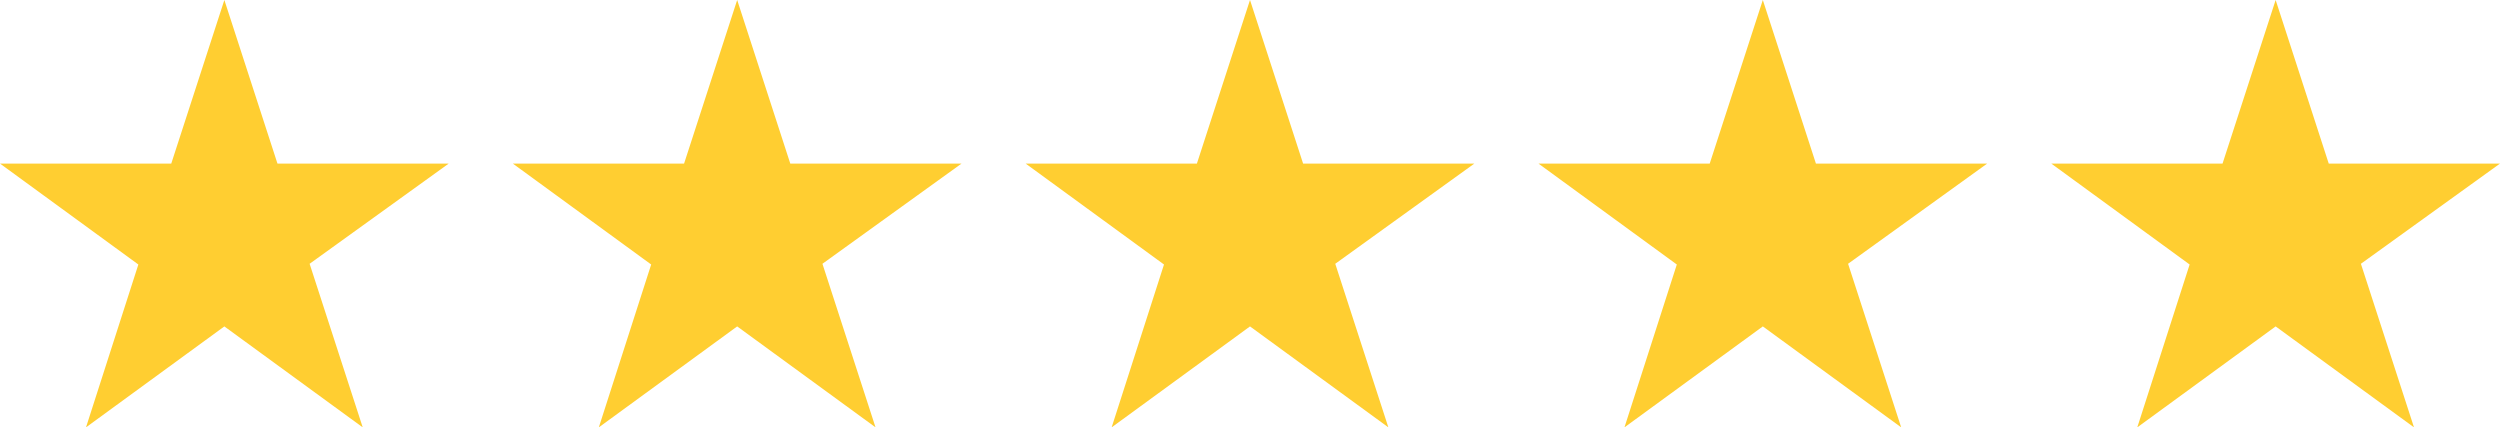 <svg width="117" height="20" viewBox="0 0 117 20" fill="none" xmlns="http://www.w3.org/2000/svg">
<path d="M21 7.655H12.985L10.5 0L8.015 7.655H0L6.475 12.379L4.025 20L10.5 15.276L16.975 20L14.49 12.345L21 7.655Z" fill="#FFCE31"/>
<path d="M45 7.655H36.985L34.5 0L32.015 7.655H24L30.475 12.379L28.025 20L34.5 15.276L40.975 20L38.49 12.345L45 7.655Z" fill="#FFCE31"/>
<path d="M69 7.655H60.985L58.5 0L56.015 7.655H48L54.475 12.379L52.025 20L58.5 15.276L64.975 20L62.49 12.345L69 7.655Z" fill="#FFCE31"/>
<path d="M93 7.655H84.985L82.5 0L80.015 7.655H72L78.475 12.379L76.025 20L82.5 15.276L88.975 20L86.49 12.345L93 7.655Z" fill="#FFCE31"/>
<path d="M117 7.655H108.985L106.5 0L104.015 7.655H96L102.475 12.379L100.025 20L106.5 15.276L112.975 20L110.49 12.345L117 7.655Z" fill="#FFCE31"/>
</svg>
